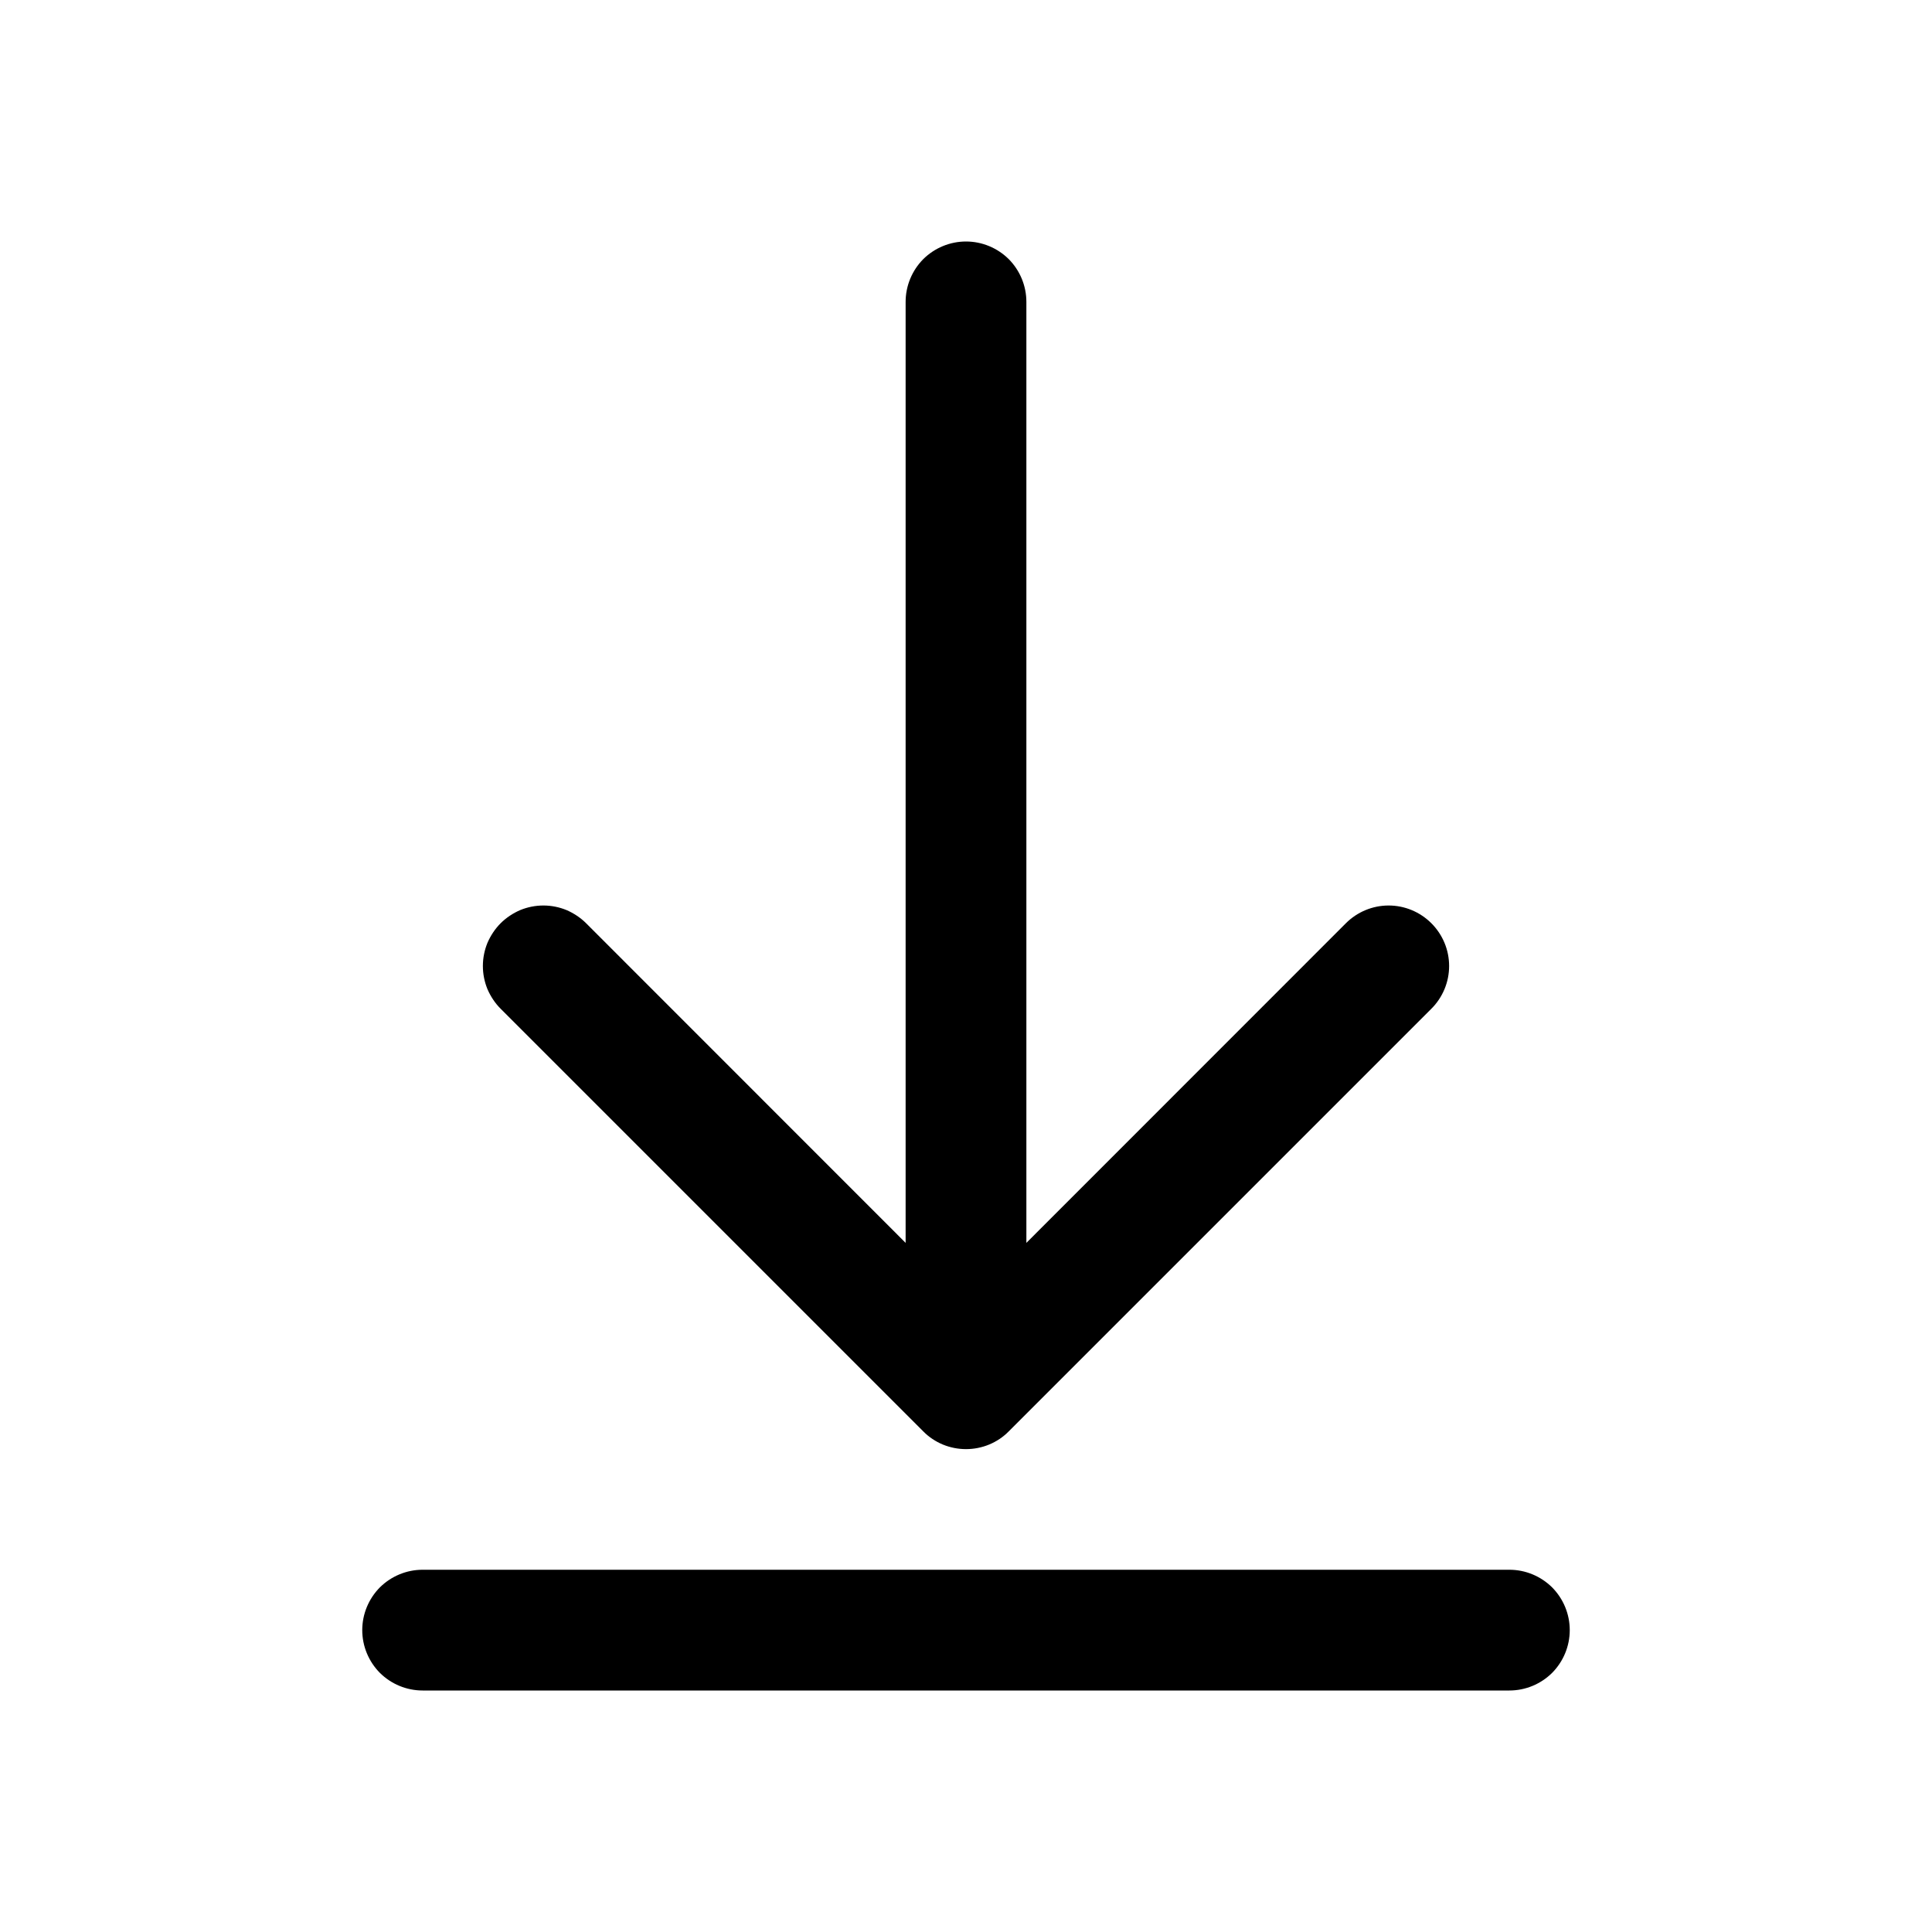 <?xml version="1.0" encoding="UTF-8" standalone="no"?><svg width='16' height='16' viewBox='0 0 16 16' fill='none' xmlns='http://www.w3.org/2000/svg'>
<path d='M3.5 14C3.367 14 3.24 13.947 3.146 13.854C3.053 13.76 3 13.633 3 13.5C3 13.367 3.053 13.24 3.146 13.146C3.24 13.053 3.367 13 3.5 13H12.5C12.633 13 12.76 13.053 12.854 13.146C12.947 13.24 13 13.367 13 13.5C13 13.633 12.947 13.76 12.854 13.854C12.76 13.947 12.633 14 12.5 14H3.5ZM8.354 11.854C8.308 11.901 8.252 11.938 8.192 11.963C8.131 11.988 8.066 12.001 8 12.001C7.934 12.001 7.869 11.988 7.808 11.963C7.748 11.938 7.692 11.901 7.646 11.854L4.146 8.354C4.1 8.308 4.063 8.252 4.037 8.192C4.012 8.131 3.999 8.066 3.999 8C3.999 7.934 4.012 7.869 4.037 7.808C4.063 7.748 4.1 7.692 4.146 7.646C4.192 7.6 4.248 7.563 4.308 7.537C4.369 7.512 4.434 7.499 4.5 7.499C4.566 7.499 4.631 7.512 4.692 7.537C4.752 7.563 4.808 7.6 4.854 7.646L7.5 10.293V2.5C7.5 2.367 7.553 2.24 7.646 2.146C7.74 2.053 7.867 2 8 2C8.133 2 8.26 2.053 8.354 2.146C8.447 2.24 8.5 2.367 8.5 2.5V10.293L11.146 7.646C11.24 7.552 11.367 7.499 11.5 7.499C11.633 7.499 11.76 7.552 11.854 7.646C11.948 7.74 12.001 7.867 12.001 8C12.001 8.133 11.948 8.26 11.854 8.354L8.354 11.854V11.854Z' fill='black'/>
</svg>
